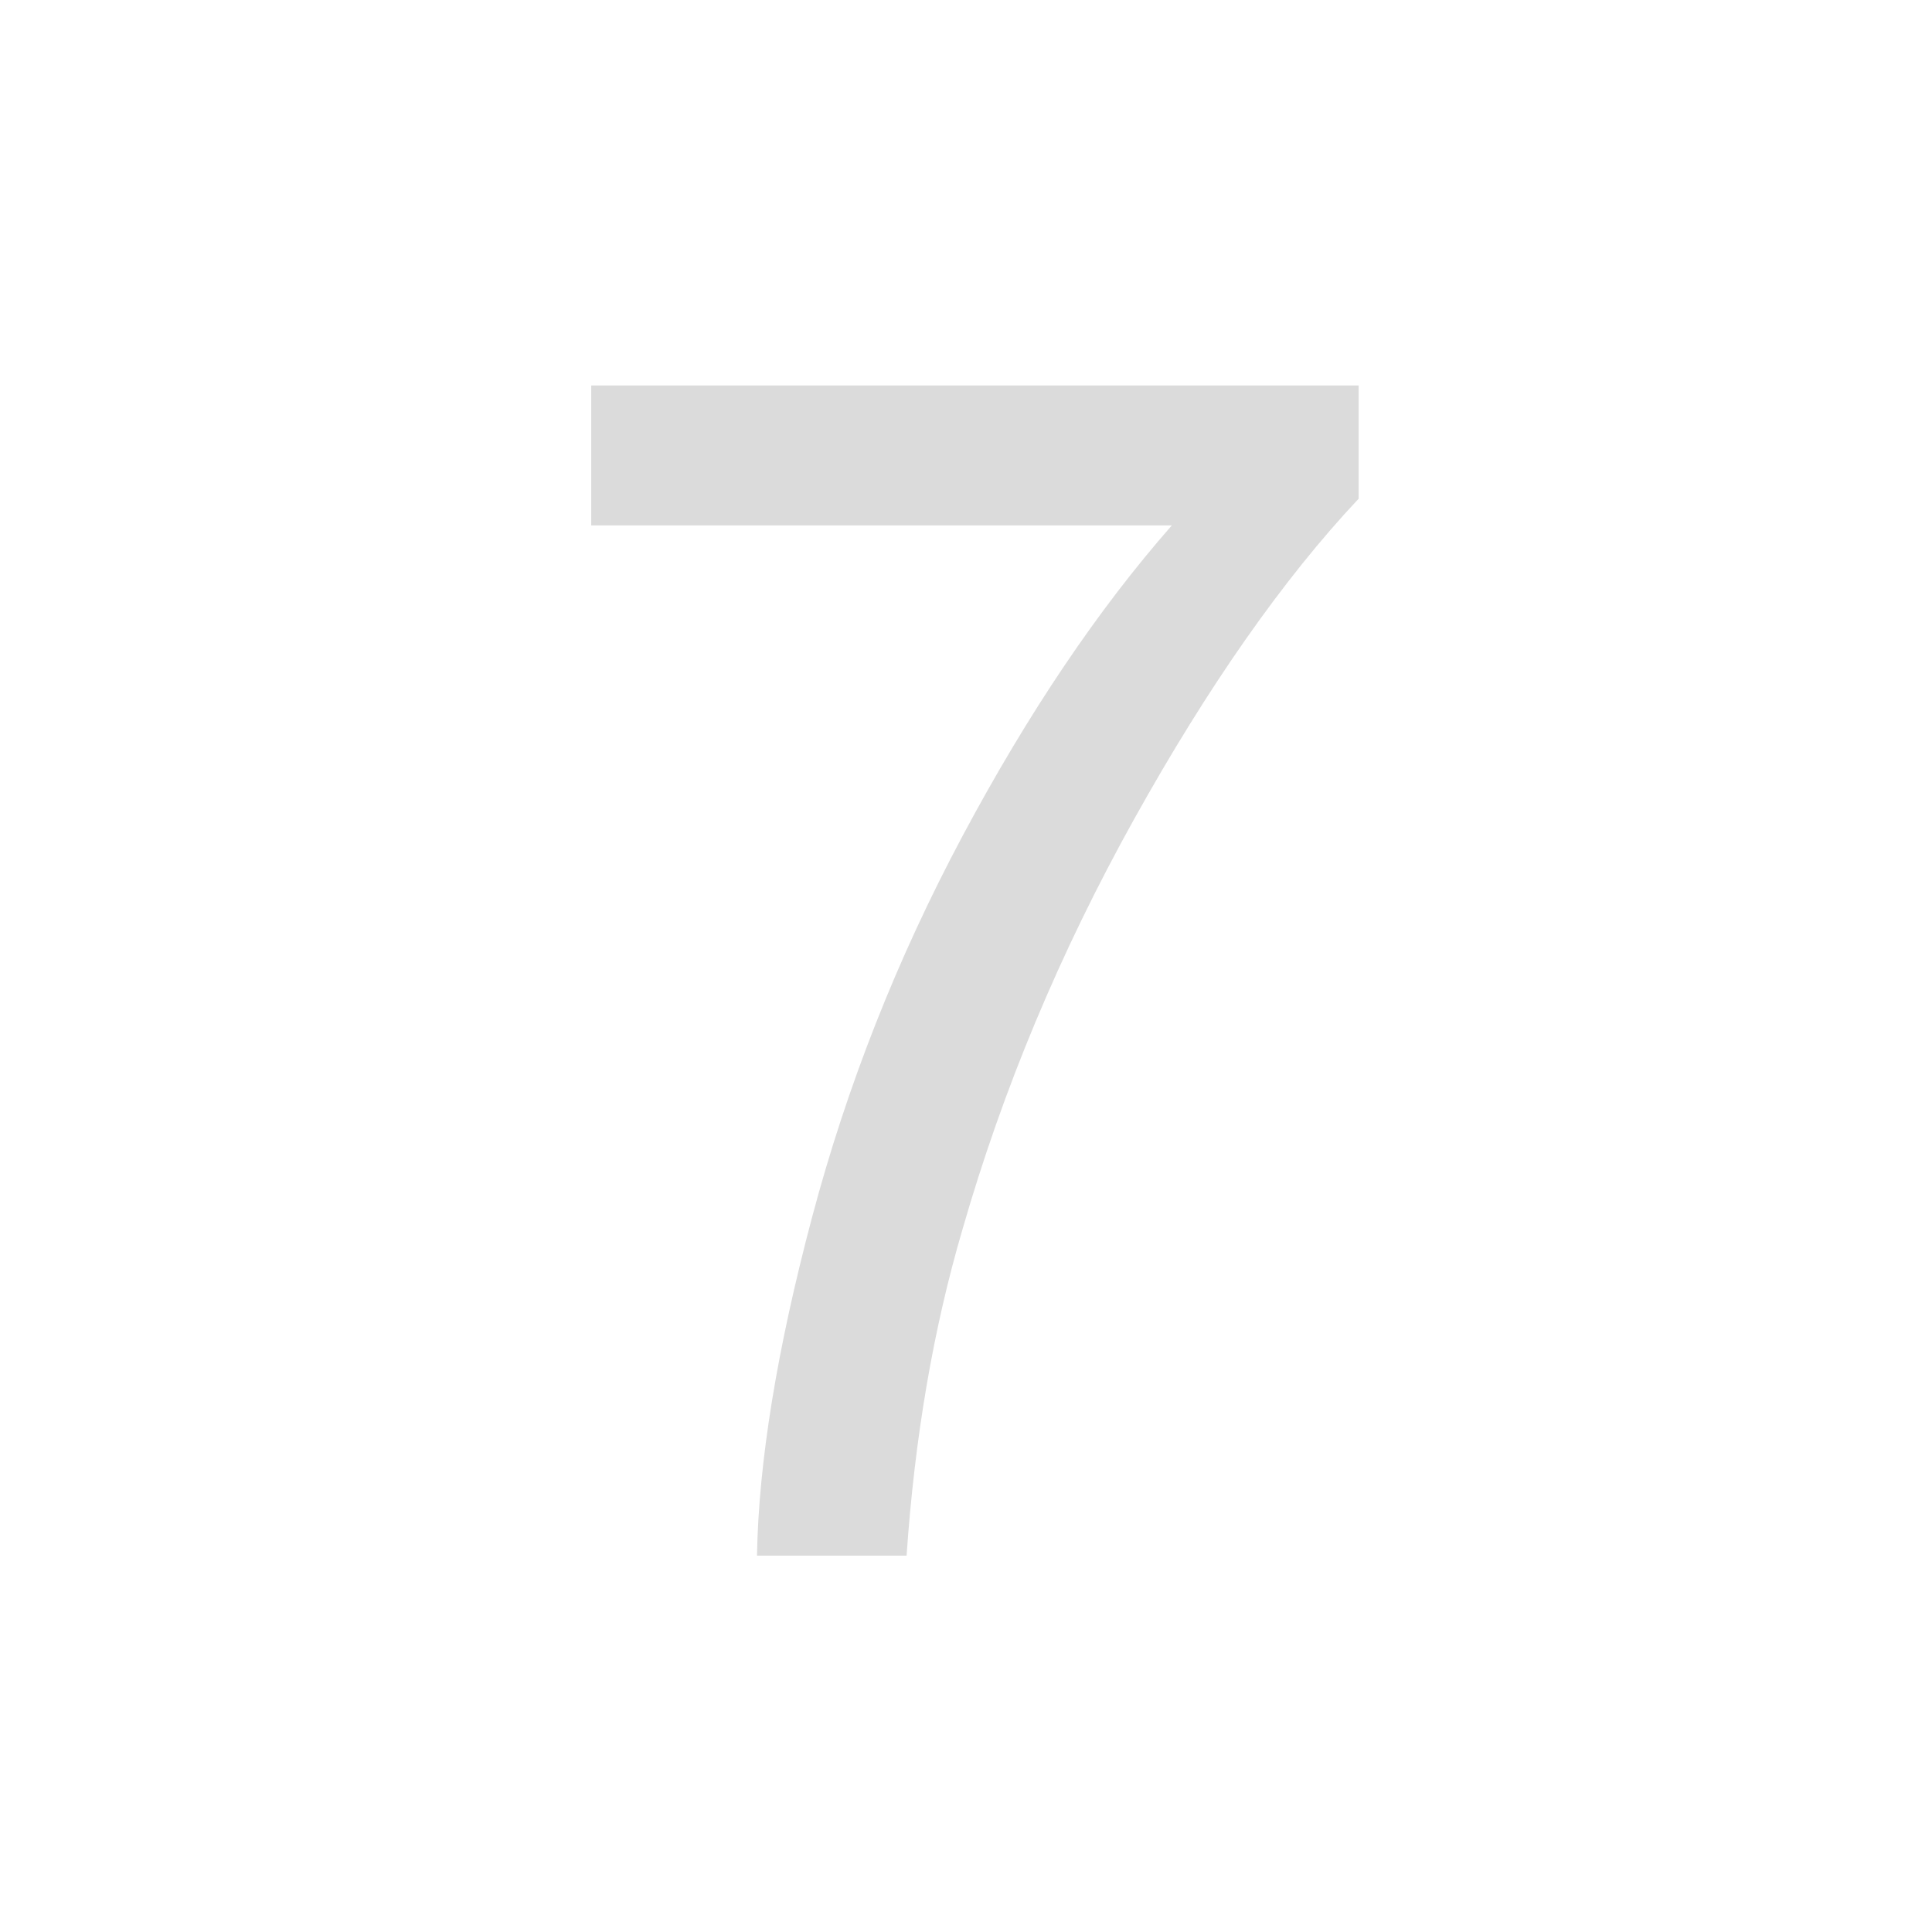 <?xml version="1.0" standalone="no"?><!DOCTYPE svg PUBLIC "-//W3C//DTD SVG 1.1//EN" "http://www.w3.org/Graphics/SVG/1.1/DTD/svg11.dtd"><svg t="1537710279101" class="icon" style="" viewBox="0 0 1024 1024" version="1.1" xmlns="http://www.w3.org/2000/svg" p-id="14012" xmlns:xlink="http://www.w3.org/1999/xlink" width="200" height="200"><defs><style type="text/css"></style></defs><path d="M313.352 278.464l0-74.15 406.753 0 0 60.006c-40.009 42.58-79.656 99.156-118.939 169.731-39.292 70.58-69.65 143.156-91.08 217.734-15.43 52.58-25.289 110.154-29.575 172.731l-79.293 0c0.858-49.432 10.568-109.149 29.146-179.159 18.571-70.004 45.218-137.511 79.937-202.519 34.718-65.001 71.646-119.797 110.796-164.373L313.352 278.464z" p-id="14013" fill="#dbdbdb"></path></svg>